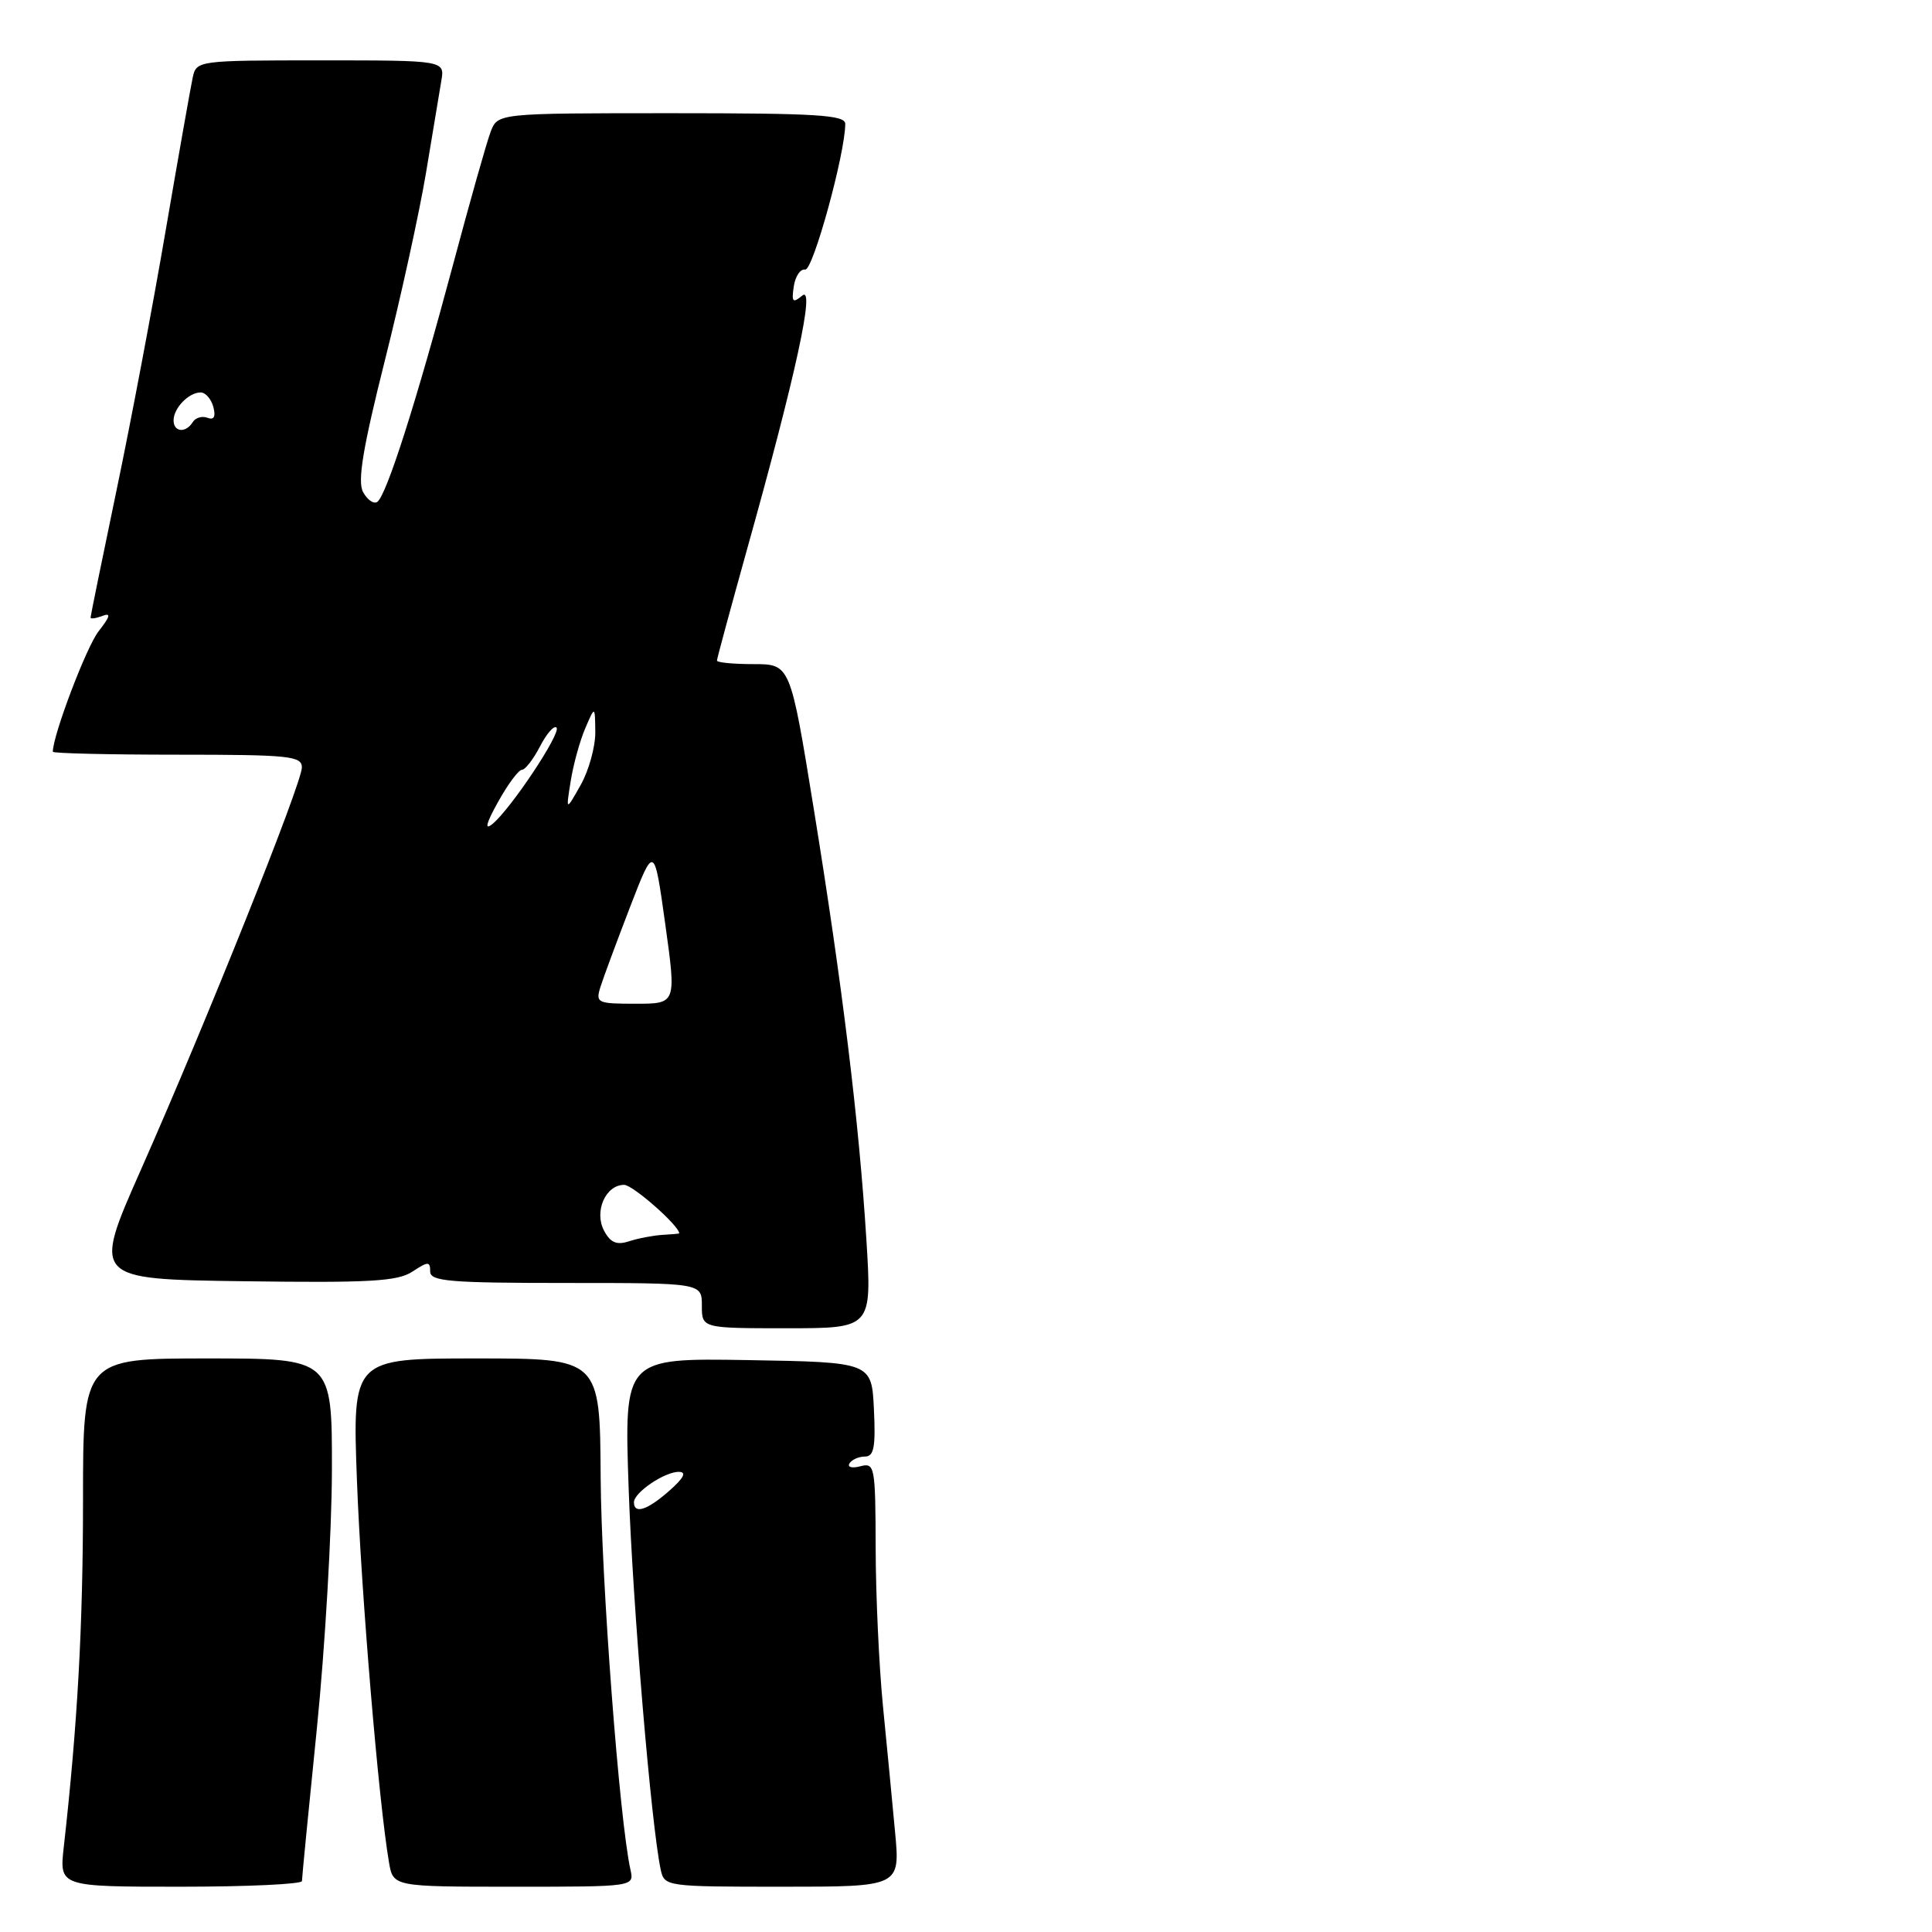 <?xml version="1.0" encoding="UTF-8" standalone="no"?>
<!DOCTYPE svg PUBLIC "-//W3C//DTD SVG 1.1//EN" "http://www.w3.org/Graphics/SVG/1.1/DTD/svg11.dtd" >
<svg xmlns="http://www.w3.org/2000/svg" xmlns:xlink="http://www.w3.org/1999/xlink" version="1.1" viewBox="0 0 256 256">
 <g >
 <path fill="currentColor"
d=" M 40.01 249.25 C 40.01 248.84 40.90 239.72 41.99 229.00 C 43.07 218.28 43.97 202.86 43.98 194.75 C 44.00 180.00 44.00 180.00 27.50 180.00 C 11.00 180.00 11.00 180.00 11.00 198.75 C 11.00 215.49 10.27 228.55 8.45 244.75 C 7.86 250.00 7.86 250.00 23.93 250.00 C 32.77 250.00 40.00 249.66 40.01 249.25 Z  M 83.54 247.75 C 82.08 241.21 79.68 209.47 79.59 195.75 C 79.50 180.00 79.50 180.00 63.10 180.00 C 46.69 180.00 46.69 180.00 47.30 196.25 C 47.86 211.11 50.18 238.83 51.54 246.75 C 52.09 250.00 52.09 250.00 68.06 250.00 C 84.04 250.00 84.04 250.00 83.54 247.75 Z  M 118.60 242.75 C 118.23 238.76 117.51 231.22 116.99 226.00 C 116.48 220.78 116.04 211.39 116.03 205.13 C 116.00 194.26 115.91 193.79 114.00 194.29 C 112.90 194.58 112.25 194.41 112.56 193.91 C 112.87 193.41 113.79 193.00 114.61 193.00 C 115.80 193.00 116.04 191.75 115.80 186.75 C 115.50 180.50 115.50 180.50 99.10 180.22 C 82.70 179.95 82.70 179.95 83.30 197.22 C 83.84 212.76 86.30 241.96 87.55 247.75 C 88.03 249.97 88.27 250.00 103.66 250.00 C 119.28 250.00 119.28 250.00 118.60 242.75 Z  M 114.80 164.25 C 113.82 148.57 111.62 130.57 107.84 107.25 C 104.72 88.00 104.72 88.00 99.86 88.00 C 97.19 88.00 95.00 87.79 95.00 87.53 C 95.00 87.28 96.80 80.64 98.99 72.78 C 105.47 49.62 108.05 37.71 106.30 39.17 C 105.04 40.21 104.87 40.03 105.18 37.95 C 105.38 36.60 106.06 35.60 106.69 35.72 C 107.71 35.92 112.00 20.32 112.00 16.42 C 112.00 15.23 108.23 15.00 88.98 15.00 C 65.95 15.00 65.95 15.00 65.01 17.47 C 64.49 18.83 62.23 26.82 59.99 35.22 C 55.11 53.45 51.17 65.78 49.97 66.52 C 49.49 66.81 48.65 66.21 48.10 65.18 C 47.35 63.78 48.09 59.32 50.99 47.79 C 53.14 39.26 55.59 28.05 56.45 22.89 C 57.30 17.72 58.21 12.26 58.47 10.75 C 58.95 8.00 58.95 8.00 42.49 8.00 C 26.24 8.00 26.03 8.03 25.54 10.25 C 25.27 11.49 23.66 20.60 21.96 30.50 C 20.27 40.40 17.34 55.91 15.44 64.97 C 13.55 74.03 12.00 81.62 12.00 81.83 C 12.00 82.04 12.71 81.94 13.57 81.61 C 14.74 81.16 14.61 81.67 13.07 83.64 C 11.46 85.68 7.00 97.43 7.00 99.61 C 7.00 99.82 14.43 100.00 23.50 100.00 C 38.33 100.00 40.00 100.17 40.00 101.69 C 40.00 103.78 27.34 135.42 18.67 155.00 C 12.25 169.50 12.25 169.50 32.27 169.77 C 48.96 170.00 52.68 169.79 54.64 168.50 C 56.74 167.12 57.00 167.12 57.00 168.48 C 57.00 169.78 59.55 170.00 75.00 170.00 C 93.00 170.00 93.00 170.00 93.00 173.00 C 93.00 176.00 93.00 176.00 104.27 176.00 C 115.53 176.00 115.53 176.00 114.80 164.25 Z  M 84.00 199.06 C 84.00 197.76 88.10 194.99 89.97 195.03 C 91.01 195.05 90.60 195.85 88.69 197.53 C 85.78 200.10 84.00 200.68 84.00 199.06 Z  M 80.05 163.09 C 78.69 160.55 80.23 157.00 82.70 157.00 C 83.85 157.00 90.00 162.42 90.00 163.43 C 90.00 163.47 88.99 163.56 87.75 163.63 C 86.51 163.71 84.53 164.09 83.34 164.48 C 81.71 165.01 80.89 164.66 80.05 163.09 Z  M 79.57 130.75 C 79.96 129.51 81.72 124.77 83.48 120.20 C 86.68 111.91 86.68 111.91 88.15 122.45 C 89.62 133.00 89.62 133.00 84.24 133.00 C 79.12 133.00 78.90 132.89 79.57 130.75 Z  M 66.00 106.25 C 67.30 103.91 68.72 102.00 69.16 102.00 C 69.59 102.00 70.67 100.61 71.55 98.91 C 72.43 97.21 73.41 96.08 73.74 96.41 C 74.41 97.08 67.67 107.22 65.23 109.20 C 64.16 110.07 64.42 109.08 66.00 106.25 Z  M 75.62 103.50 C 75.97 101.30 76.84 98.15 77.55 96.50 C 78.84 93.50 78.84 93.50 78.88 97.00 C 78.90 98.92 78.03 102.08 76.95 104.00 C 74.98 107.50 74.98 107.50 75.62 103.50 Z  M 23.00 55.70 C 23.00 54.08 25.01 52.00 26.58 52.00 C 27.23 52.00 27.99 52.87 28.27 53.93 C 28.61 55.22 28.35 55.69 27.49 55.36 C 26.78 55.09 25.91 55.34 25.54 55.93 C 24.62 57.42 23.00 57.27 23.00 55.70 Z "/>
</g>
</svg>